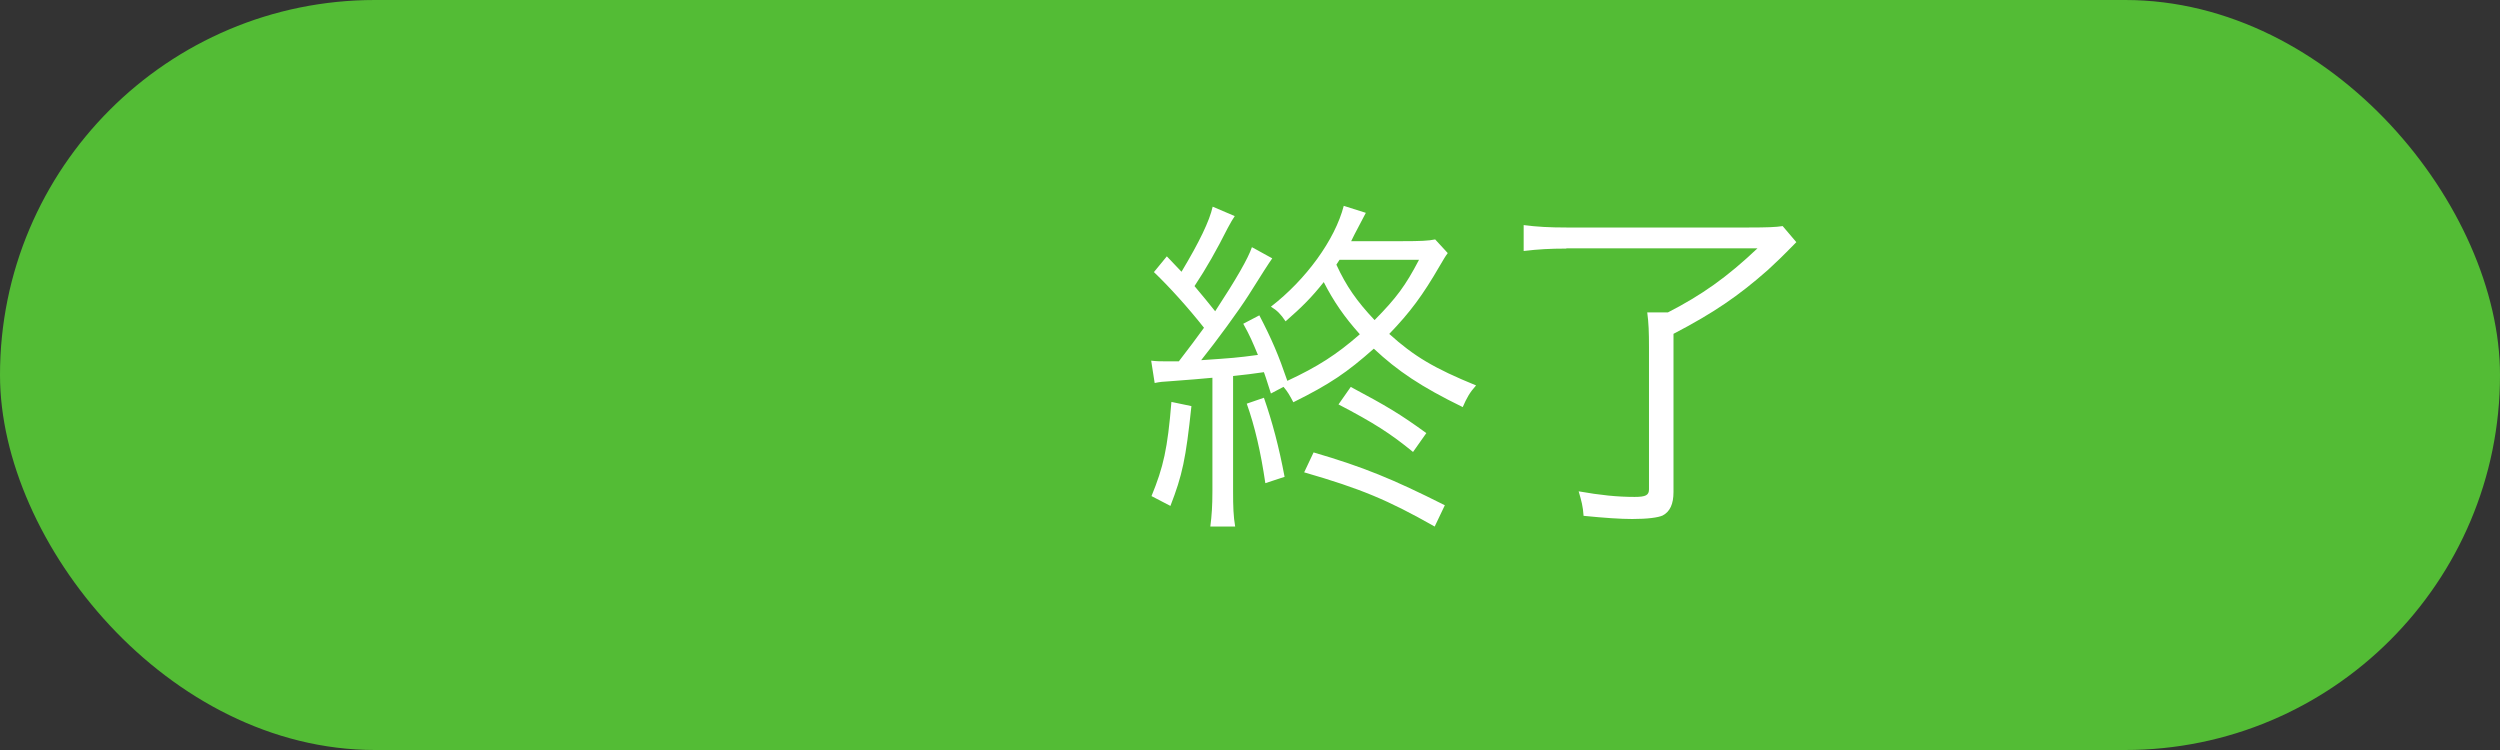 <?xml version="1.0" encoding="UTF-8"?>
<svg id="_レイヤー_2" data-name="レイヤー 2" xmlns="http://www.w3.org/2000/svg" viewBox="0 0 300 90">
  <rect x="0" y="0" width="300" height="90" fill="#333333" stroke="none"/>
  <defs>
    <style>
      .cls-1 {
        fill: #53bc35;
      }

      .cls-1, .cls-2 {
        stroke-width: 0px;
      }

      .cls-2 {
        fill: #fff;
      }
    </style>
  </defs>
  <g id="_削除" data-name="削除">
    <g>
      <rect class="cls-1" y="0" width="300" height="90" rx="45" ry="45"/>
      <g>
        <path class="cls-2" d="m138.14,43.28c.71.08,1.09.08,1.81.08h1.51q1.81-2.35,3.02-4.03c-1.93-2.44-4.12-4.87-6.01-6.68l1.55-1.89c.88.92,1.09,1.13,1.76,1.85,2.14-3.57,3.36-6.09,3.74-7.81l2.65,1.13c-.29.42-.42.67-.84,1.43-1.34,2.65-2.52,4.75-3.99,6.97,1.09,1.3,1.51,1.81,2.48,3.02,2.56-3.91,3.95-6.34,4.41-7.69l2.44,1.34q-.55.76-2.86,4.45c-1.18,1.85-3.82,5.46-5.67,7.77,3.7-.25,4.29-.29,6.81-.63-.67-1.6-.92-2.23-1.76-3.74l1.93-1.01c1.51,2.9,2.31,4.79,3.36,7.86,3.61-1.68,5.92-3.15,8.7-5.59-1.85-2.06-3.15-3.95-4.33-6.26-1.43,1.81-2.6,2.98-4.58,4.71-.59-.88-1.01-1.3-1.76-1.76,4.2-3.24,7.69-8.02,8.74-12.1l2.65.84c-1.39,2.61-1.64,3.15-1.76,3.4h6.13c2.14,0,3.15-.04,3.95-.21l1.51,1.64c-.34.46-.42.63-.97,1.55-2.02,3.49-3.53,5.54-6.05,8.15,2.98,2.69,5.38,4.12,10.42,6.18-.76.84-1.13,1.51-1.6,2.6-5-2.44-7.81-4.33-10.67-7.01-3.23,2.86-5.25,4.24-9.66,6.43-.42-.8-.67-1.26-1.18-1.85l-1.51.8c-.42-1.26-.46-1.51-.84-2.56-1.72.25-1.85.25-3.7.46v13.86c0,1.81.04,2.98.25,4.2h-2.98c.17-1.3.25-2.52.25-4.24v-13.61q-1.76.17-5.12.42c-.8.04-1.18.08-1.81.21l-.42-2.69Zm4.83,5.46c-.67,6.34-1.09,8.28-2.52,11.97l-2.27-1.18c1.43-3.49,1.93-5.67,2.39-11.3l2.39.5Zm8.7-1.01c1.01,2.9,1.81,5.92,2.48,9.49l-2.31.76c-.55-3.74-1.26-6.81-2.23-9.54l2.06-.71Zm20.5,15.46c-5.63-3.19-8.86-4.54-15.67-6.51l1.13-2.39c6.01,1.76,9.49,3.19,15.75,6.34l-1.22,2.56Zm-11.8-31.42c1.18,2.56,2.44,4.37,4.58,6.64,2.65-2.69,3.7-4.12,5.33-7.23h-9.54l-.38.59Zm9.2,22.47c-2.73-2.23-4.7-3.49-8.95-5.71l1.47-2.1c4.33,2.31,5.88,3.23,9.07,5.54l-1.6,2.27Z"/>
        <path class="cls-2" d="m187.96,29.83c-1.93,0-3.4.08-5.12.29v-3.11c1.6.21,3.11.29,5.12.29h21.93c2.1,0,3.23-.04,4.03-.17l1.64,1.93c-1.85,1.89-2.39,2.39-3.44,3.36-3.53,3.11-6.47,5.12-11.3,7.64v18.99c0,1.43-.42,2.35-1.3,2.81-.55.25-1.81.42-3.65.42-1.43,0-3.32-.13-5.84-.38-.08-1.18-.25-1.76-.59-2.94,2.6.46,4.62.67,6.72.67,1.34,0,1.72-.21,1.72-.92v-17.06c0-1.76-.04-2.9-.21-4.16h2.48c4.08-2.1,7.06-4.2,10.75-7.69h-22.94Z"/>
      </g>
    </g>
  </g>
</svg>